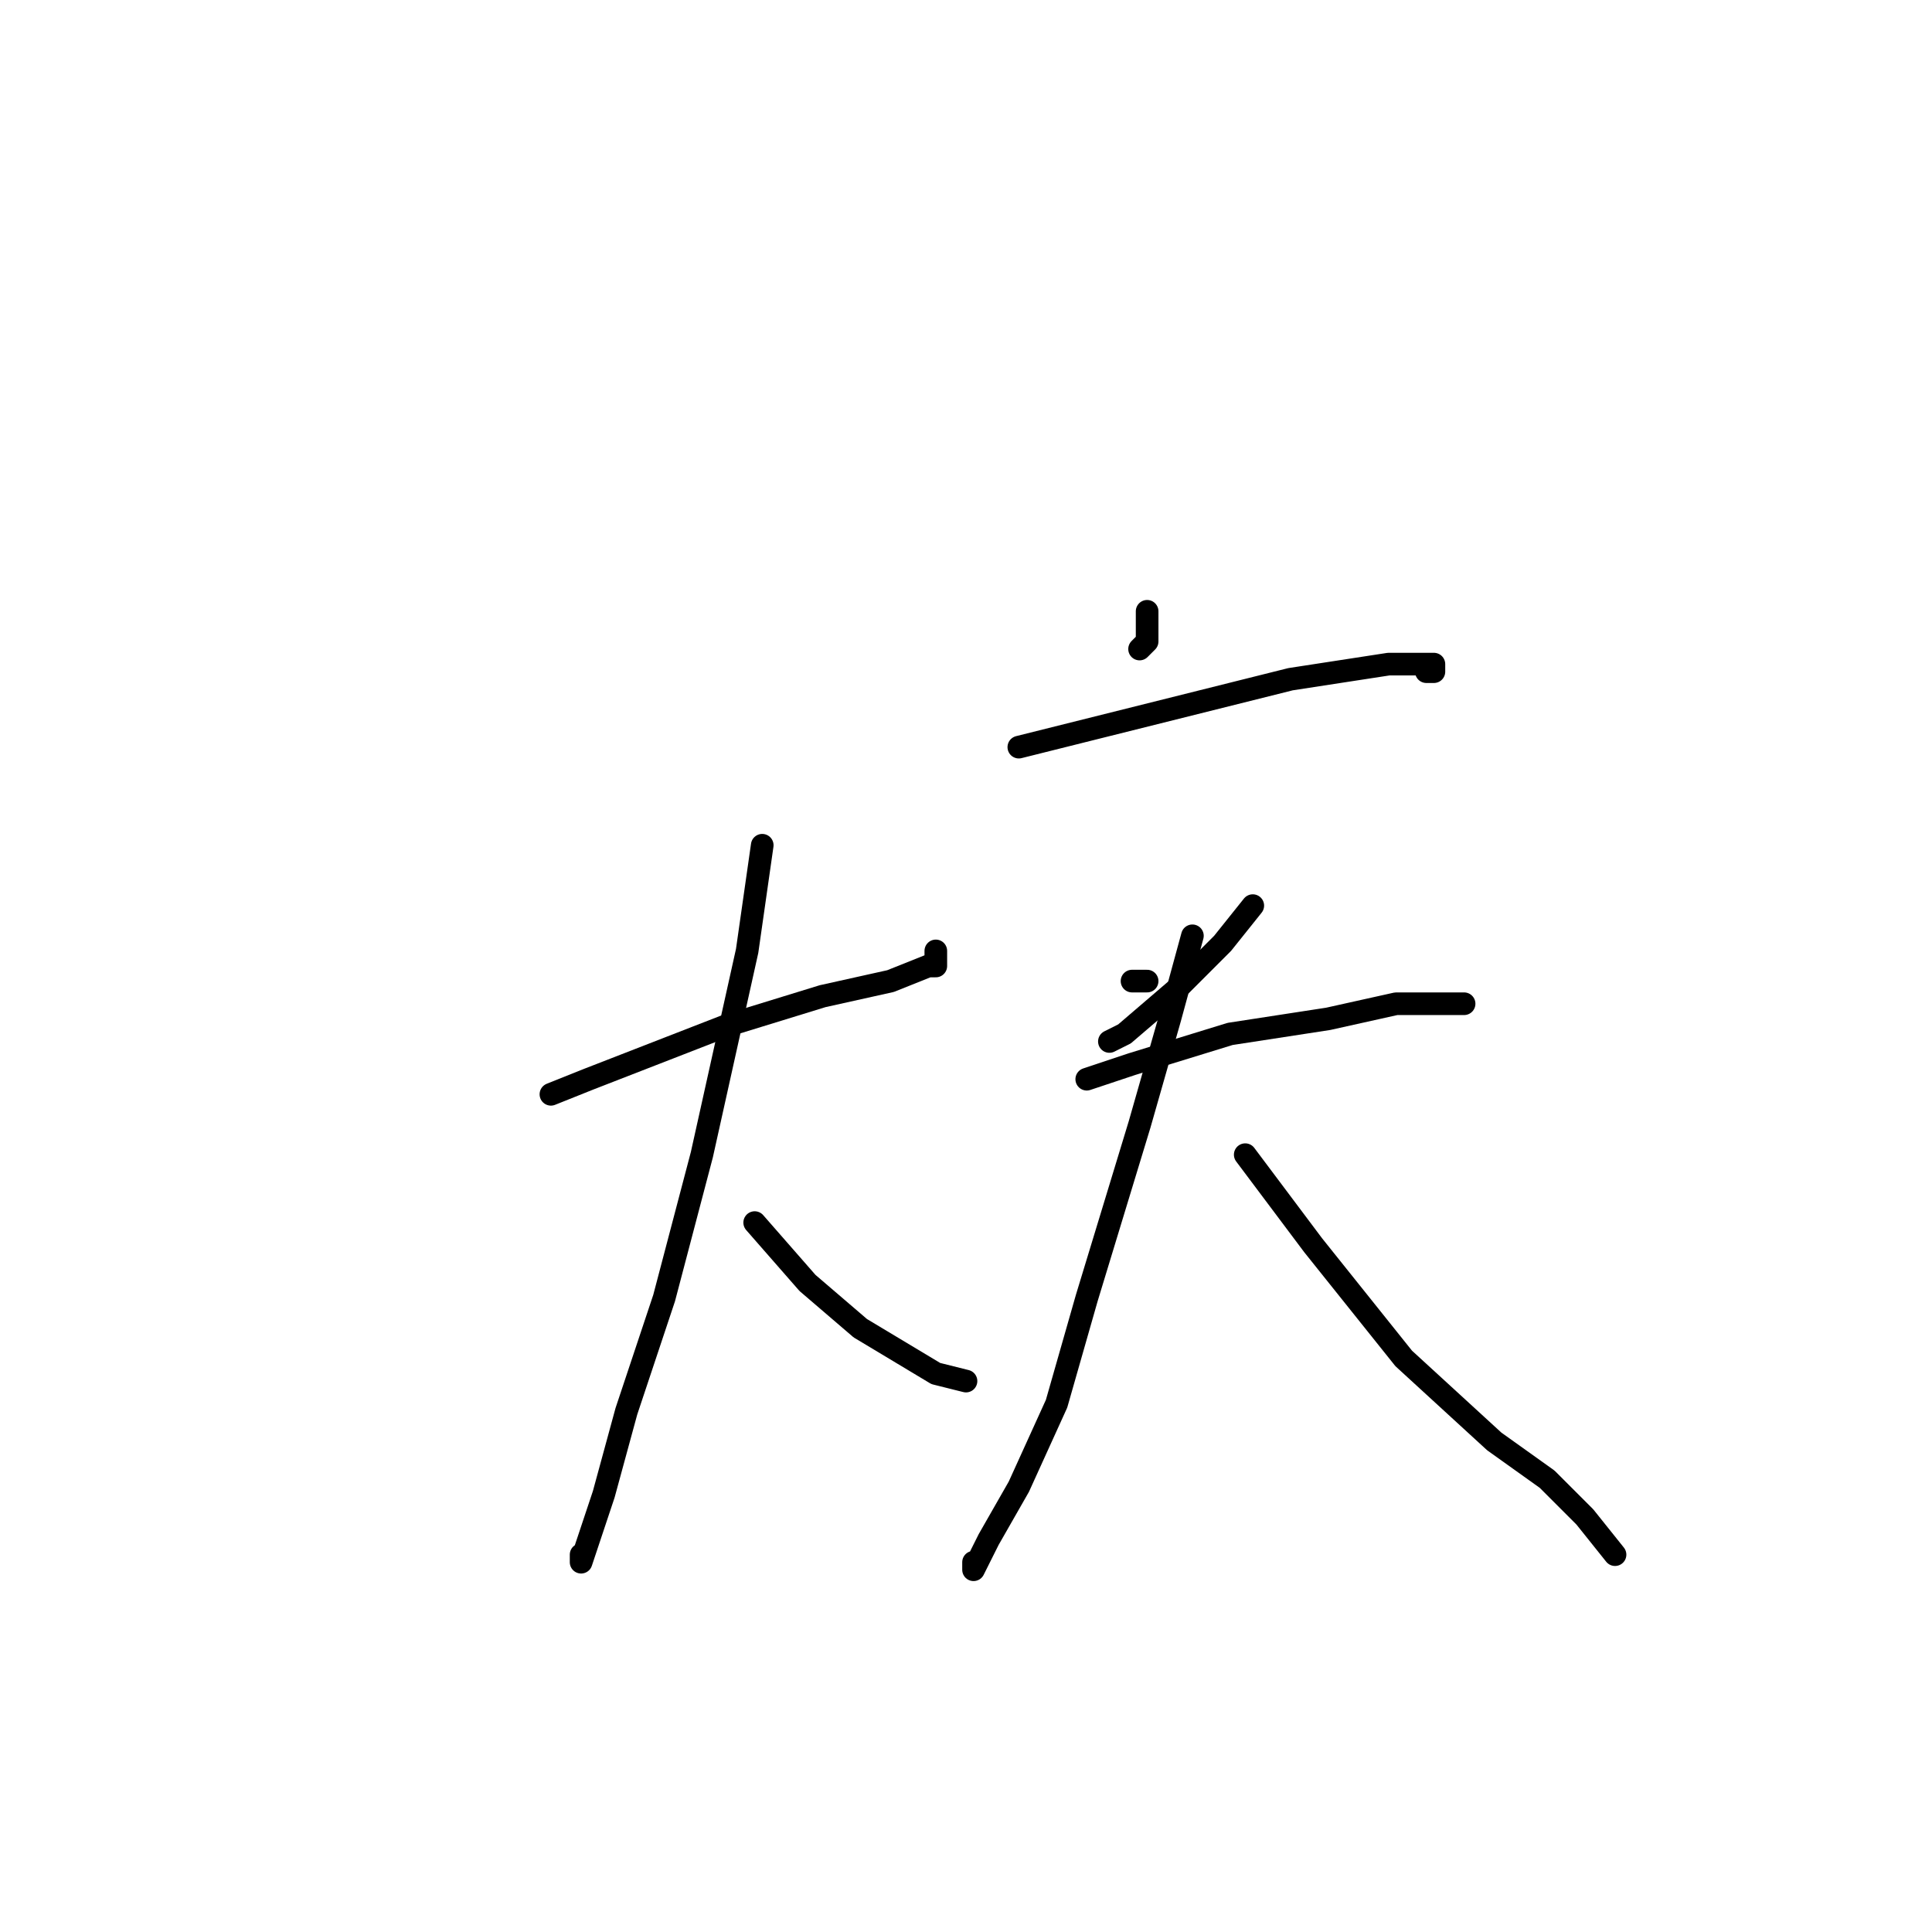 <?xml version="1.0" standalone="no"?>
    <svg width="256" height="256" xmlns="http://www.w3.org/2000/svg" version="1.1">
    <polyline stroke="black" stroke-width="3" stroke-linecap="round" fill="transparent" stroke-linejoin="round" points="73 145 78 143 96 136 109 132 118 130 123 128 124 128 124 127 124 126 124 126 " />
        <polyline stroke="black" stroke-width="3" stroke-linecap="round" fill="transparent" stroke-linejoin="round" points="101 112 100 119 99 126 93 153 88 172 83 187 80 198 77 207 77 206 77 206 " />
        <polyline stroke="black" stroke-width="3" stroke-linecap="round" fill="transparent" stroke-linejoin="round" points="100 162 107 170 114 176 124 182 128 183 128 183 " />
        <polyline stroke="black" stroke-width="3" stroke-linecap="round" fill="transparent" stroke-linejoin="round" points="152 81 152 85 151 86 151 86 " />
        <polyline stroke="black" stroke-width="3" stroke-linecap="round" fill="transparent" stroke-linejoin="round" points="135 99 147 96 159 93 171 90 184 88 189 88 190 88 190 89 189 89 189 89 " />
        <polyline stroke="black" stroke-width="3" stroke-linecap="round" fill="transparent" stroke-linejoin="round" points="150 130 152 130 152 130 " />
        <polyline stroke="black" stroke-width="3" stroke-linecap="round" fill="transparent" stroke-linejoin="round" points="166 120 162 125 156 131 149 137 147 138 147 138 " />
        <polyline stroke="black" stroke-width="3" stroke-linecap="round" fill="transparent" stroke-linejoin="round" points="144 143 150 141 163 137 176 135 185 133 192 133 194 133 193 133 192 133 190 133 189 133 189 133 " />
        <polyline stroke="black" stroke-width="3" stroke-linecap="round" fill="transparent" stroke-linejoin="round" points="158 124 155 135 151 149 144 172 140 186 135 197 131 204 129 208 129 207 129 207 " />
        <polyline stroke="black" stroke-width="3" stroke-linecap="round" fill="transparent" stroke-linejoin="round" points="165 153 168 157 174 165 178 170 186 180 198 191 205 196 210 201 214 206 214 206 " />
        </svg>